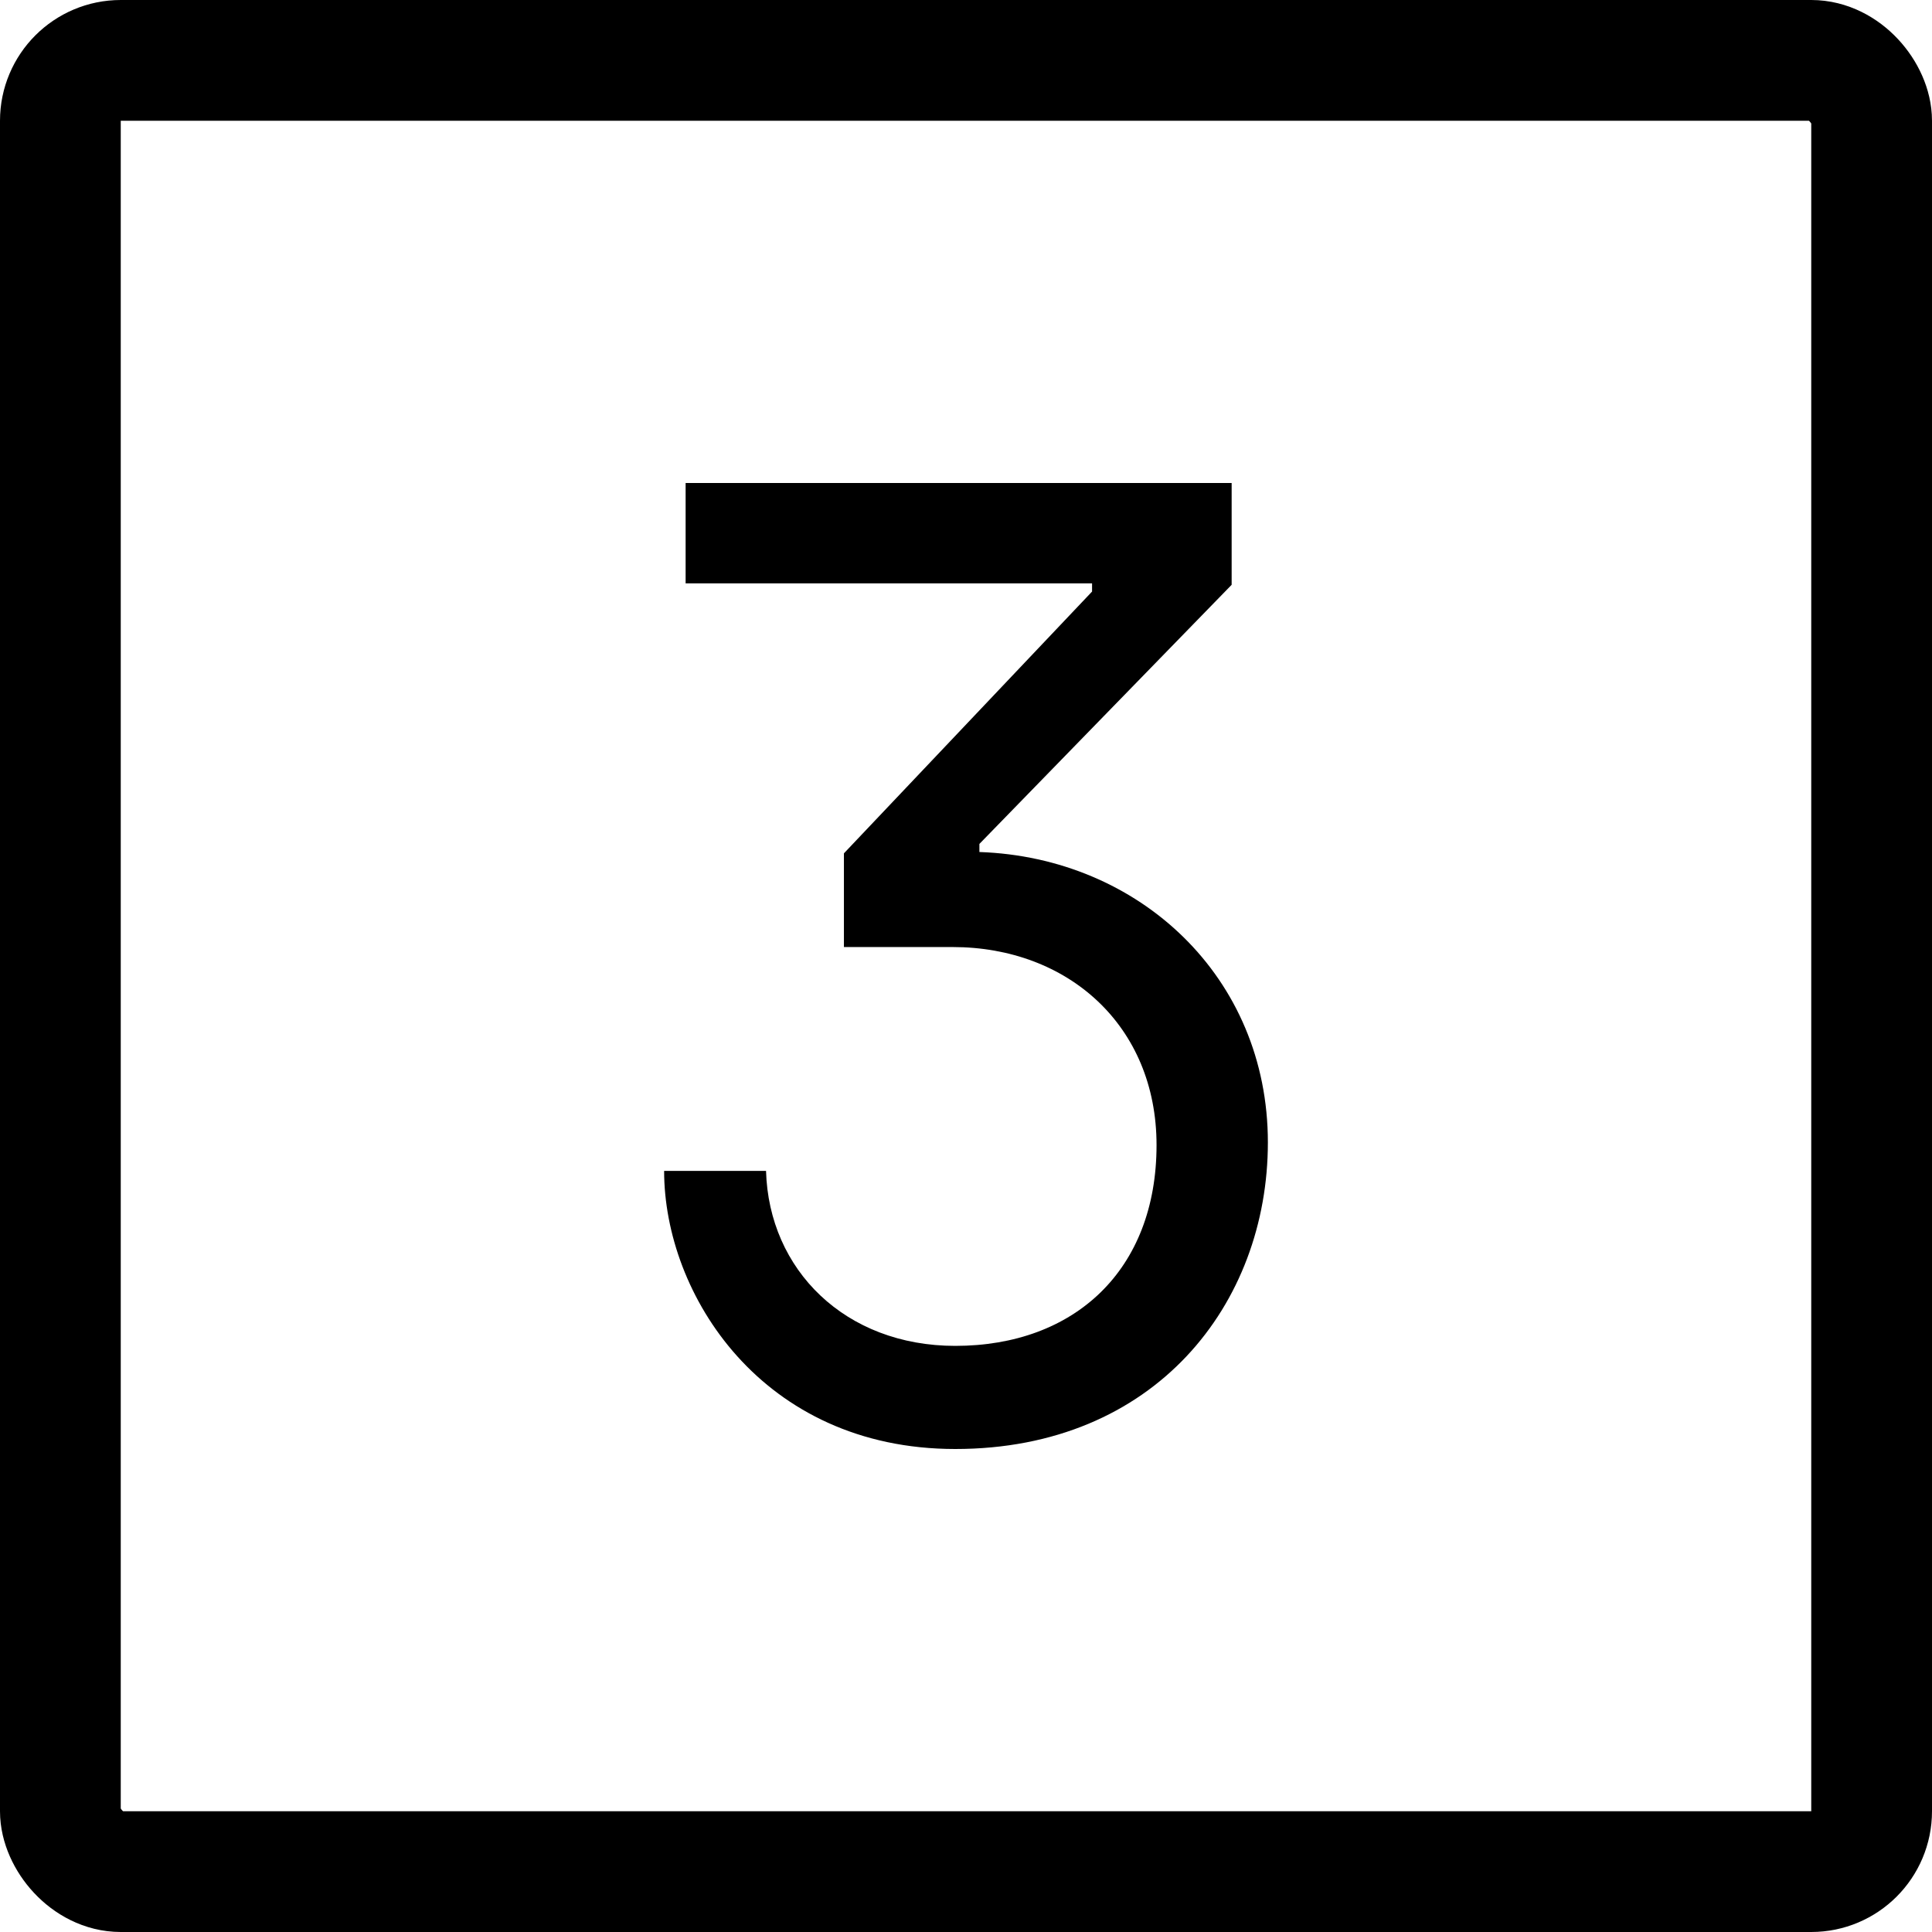 <svg viewBox="0 0 16 16" fill="none" xmlns="http://www.w3.org/2000/svg">
<path d="M7.911 12C9.567 12 10.5 10.798 10.5 9.461C10.5 8.09 9.433 7.101 8.111 7.056V6.989L10.2 4.843V4H5.678V4.831H9.044V4.899L6.989 7.067V7.843H7.889C8.844 7.843 9.578 8.494 9.578 9.483C9.578 10.517 8.9 11.146 7.911 11.146C7 11.146 6.367 10.517 6.344 9.697H5.5C5.5 10.719 6.311 12 7.911 12Z" fill="currentColor"/>
<rect x="0.5" y="0.5" width="15" height="15" rx="0.5" stroke="currentColor"/>
</svg>

